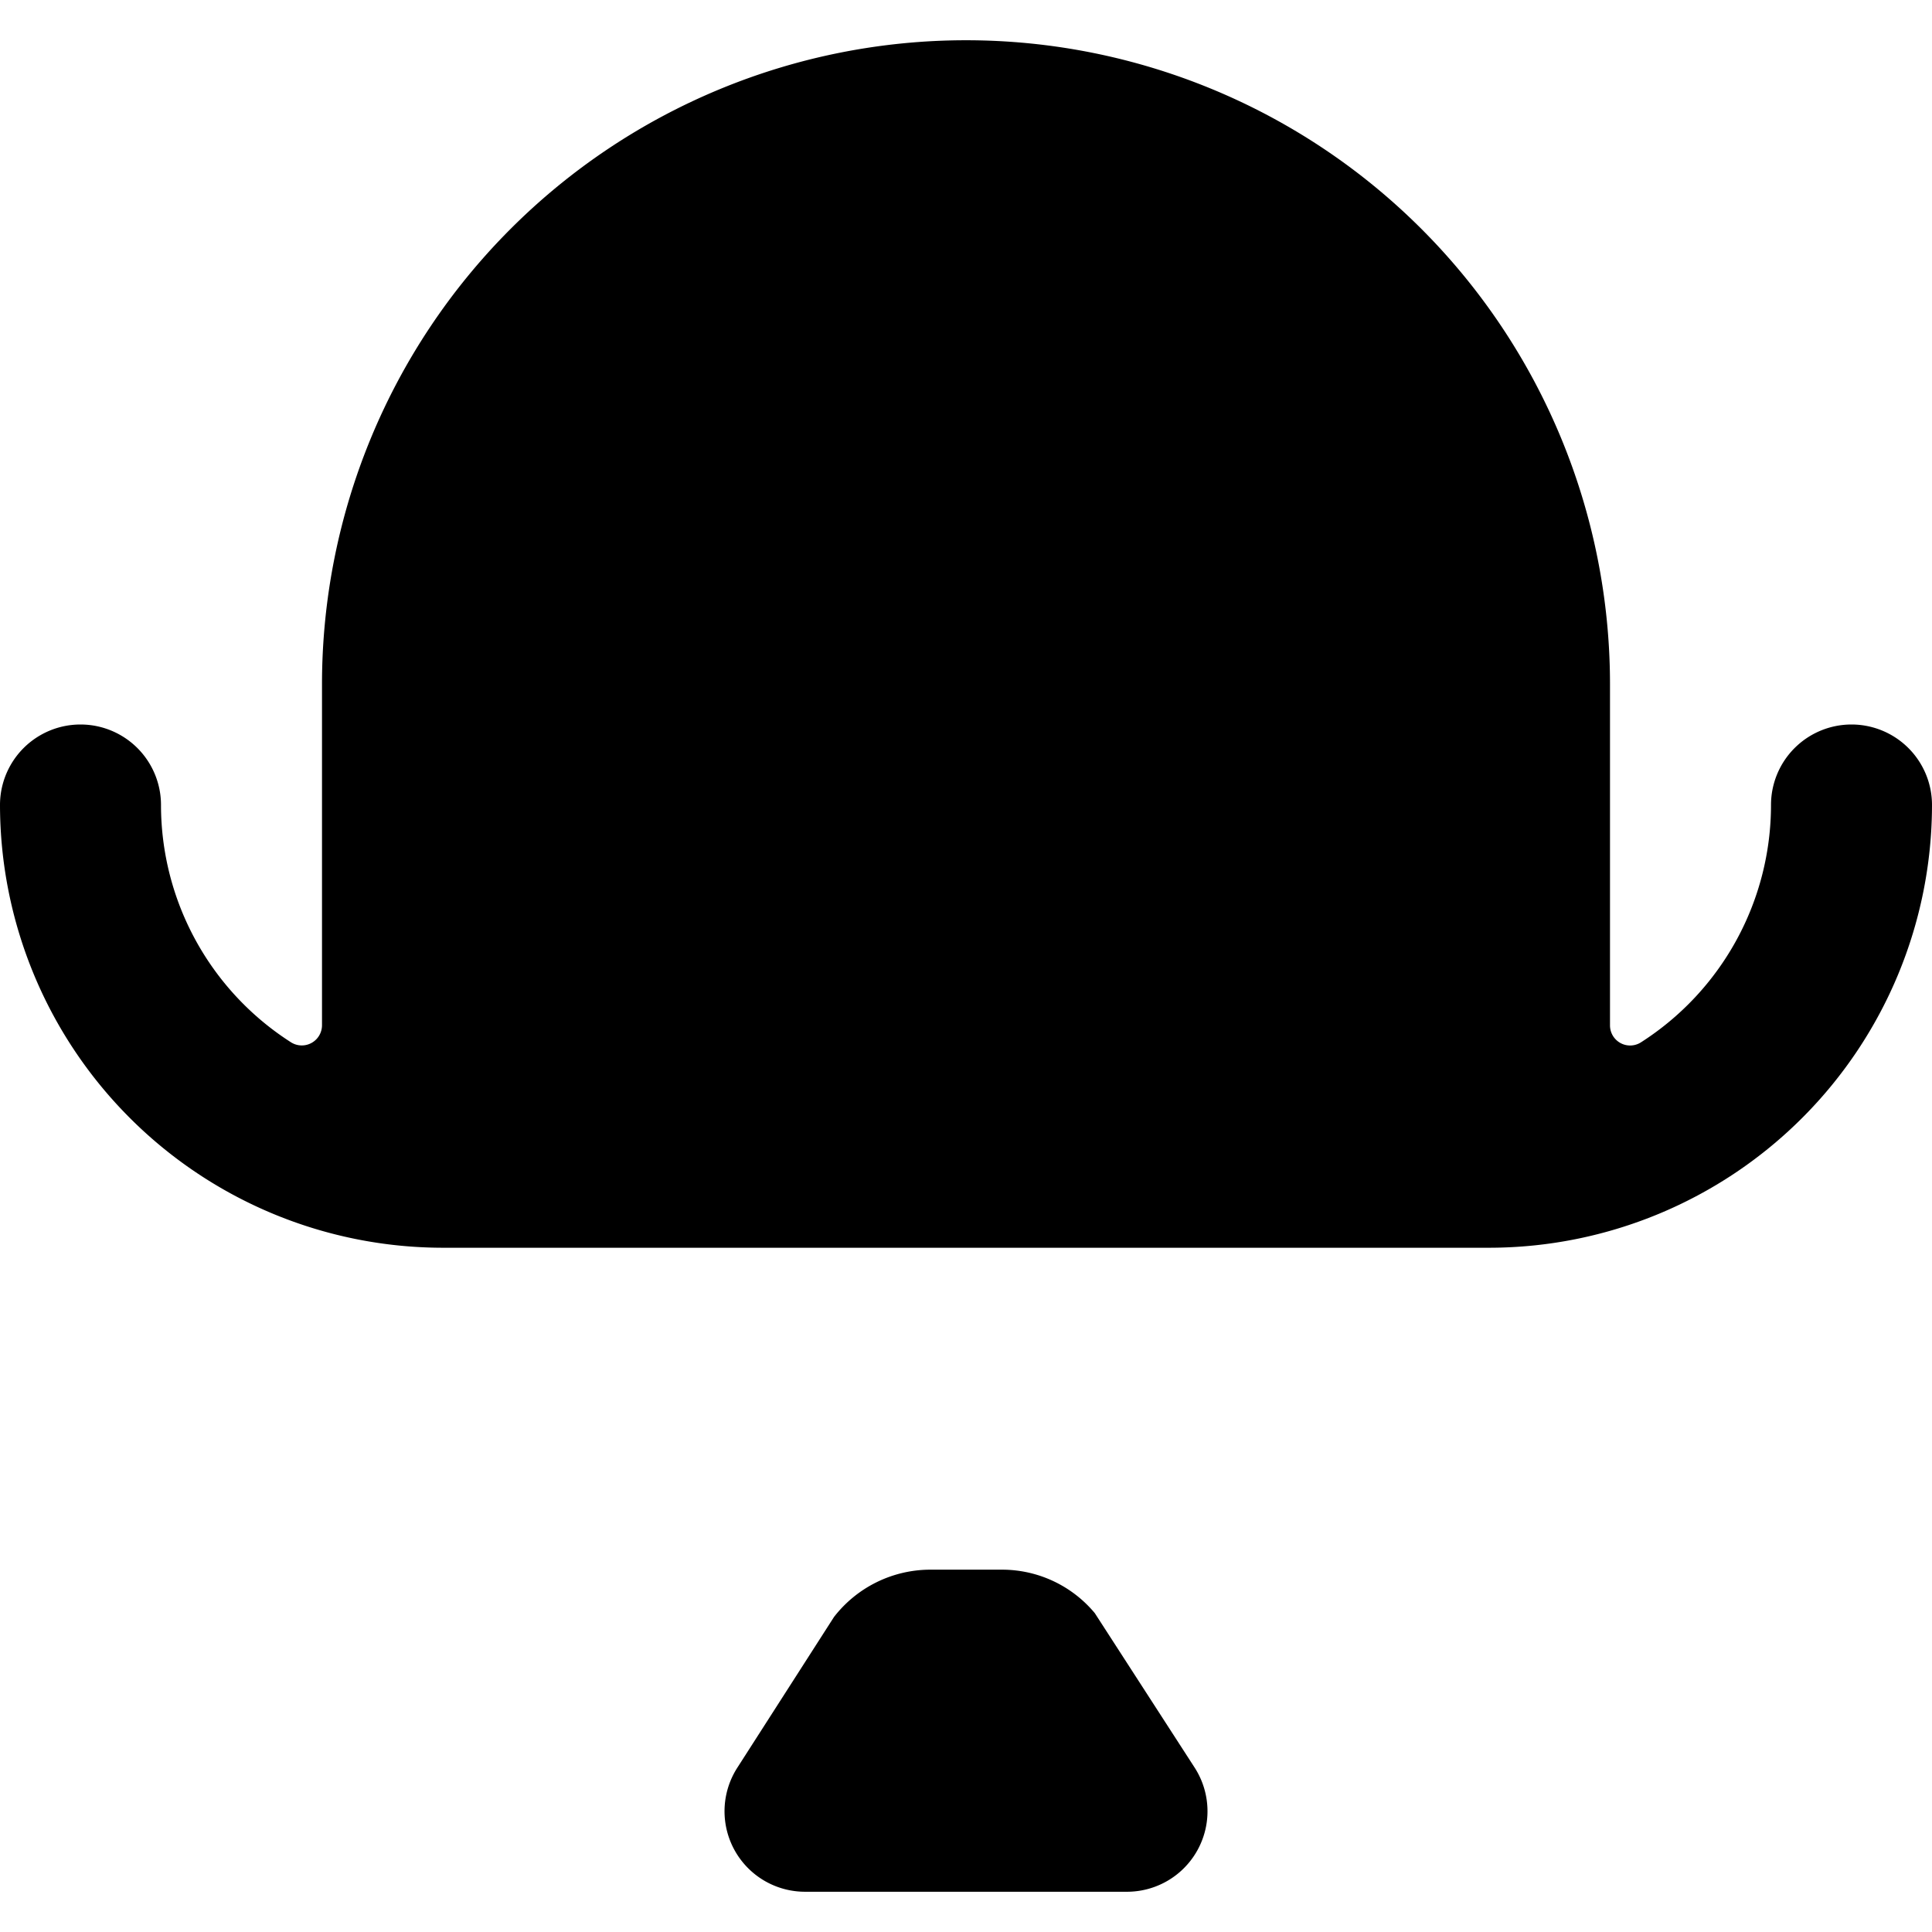 <svg id="Bold" xmlns="http://www.w3.org/2000/svg" viewBox="0 0 24 24"><title>hat-gentleman</title><path d="M23,9a1,1,0,0,0-1,1,3.5,3.5,0,0,1-1.615,2.948A.25.25,0,0,1,20,12.737V8.5a8,8,0,0,0-16,0v4.237a.251.251,0,0,1-.385.211A3.5,3.5,0,0,1,2,10a1,1,0,0,0-2,0,5.506,5.506,0,0,0,5.5,5.5h13A5.506,5.506,0,0,0,24,10,1,1,0,0,0,23,9Z"/><path d="M13.6,20.039a1.5,1.5,0,0,0-1.153-.54h-.9a1.517,1.517,0,0,0-1.187.588l-1.2,1.871A1,1,0,0,0,10,23.5h4a1,1,0,0,0,.841-1.541Z"/></svg>
